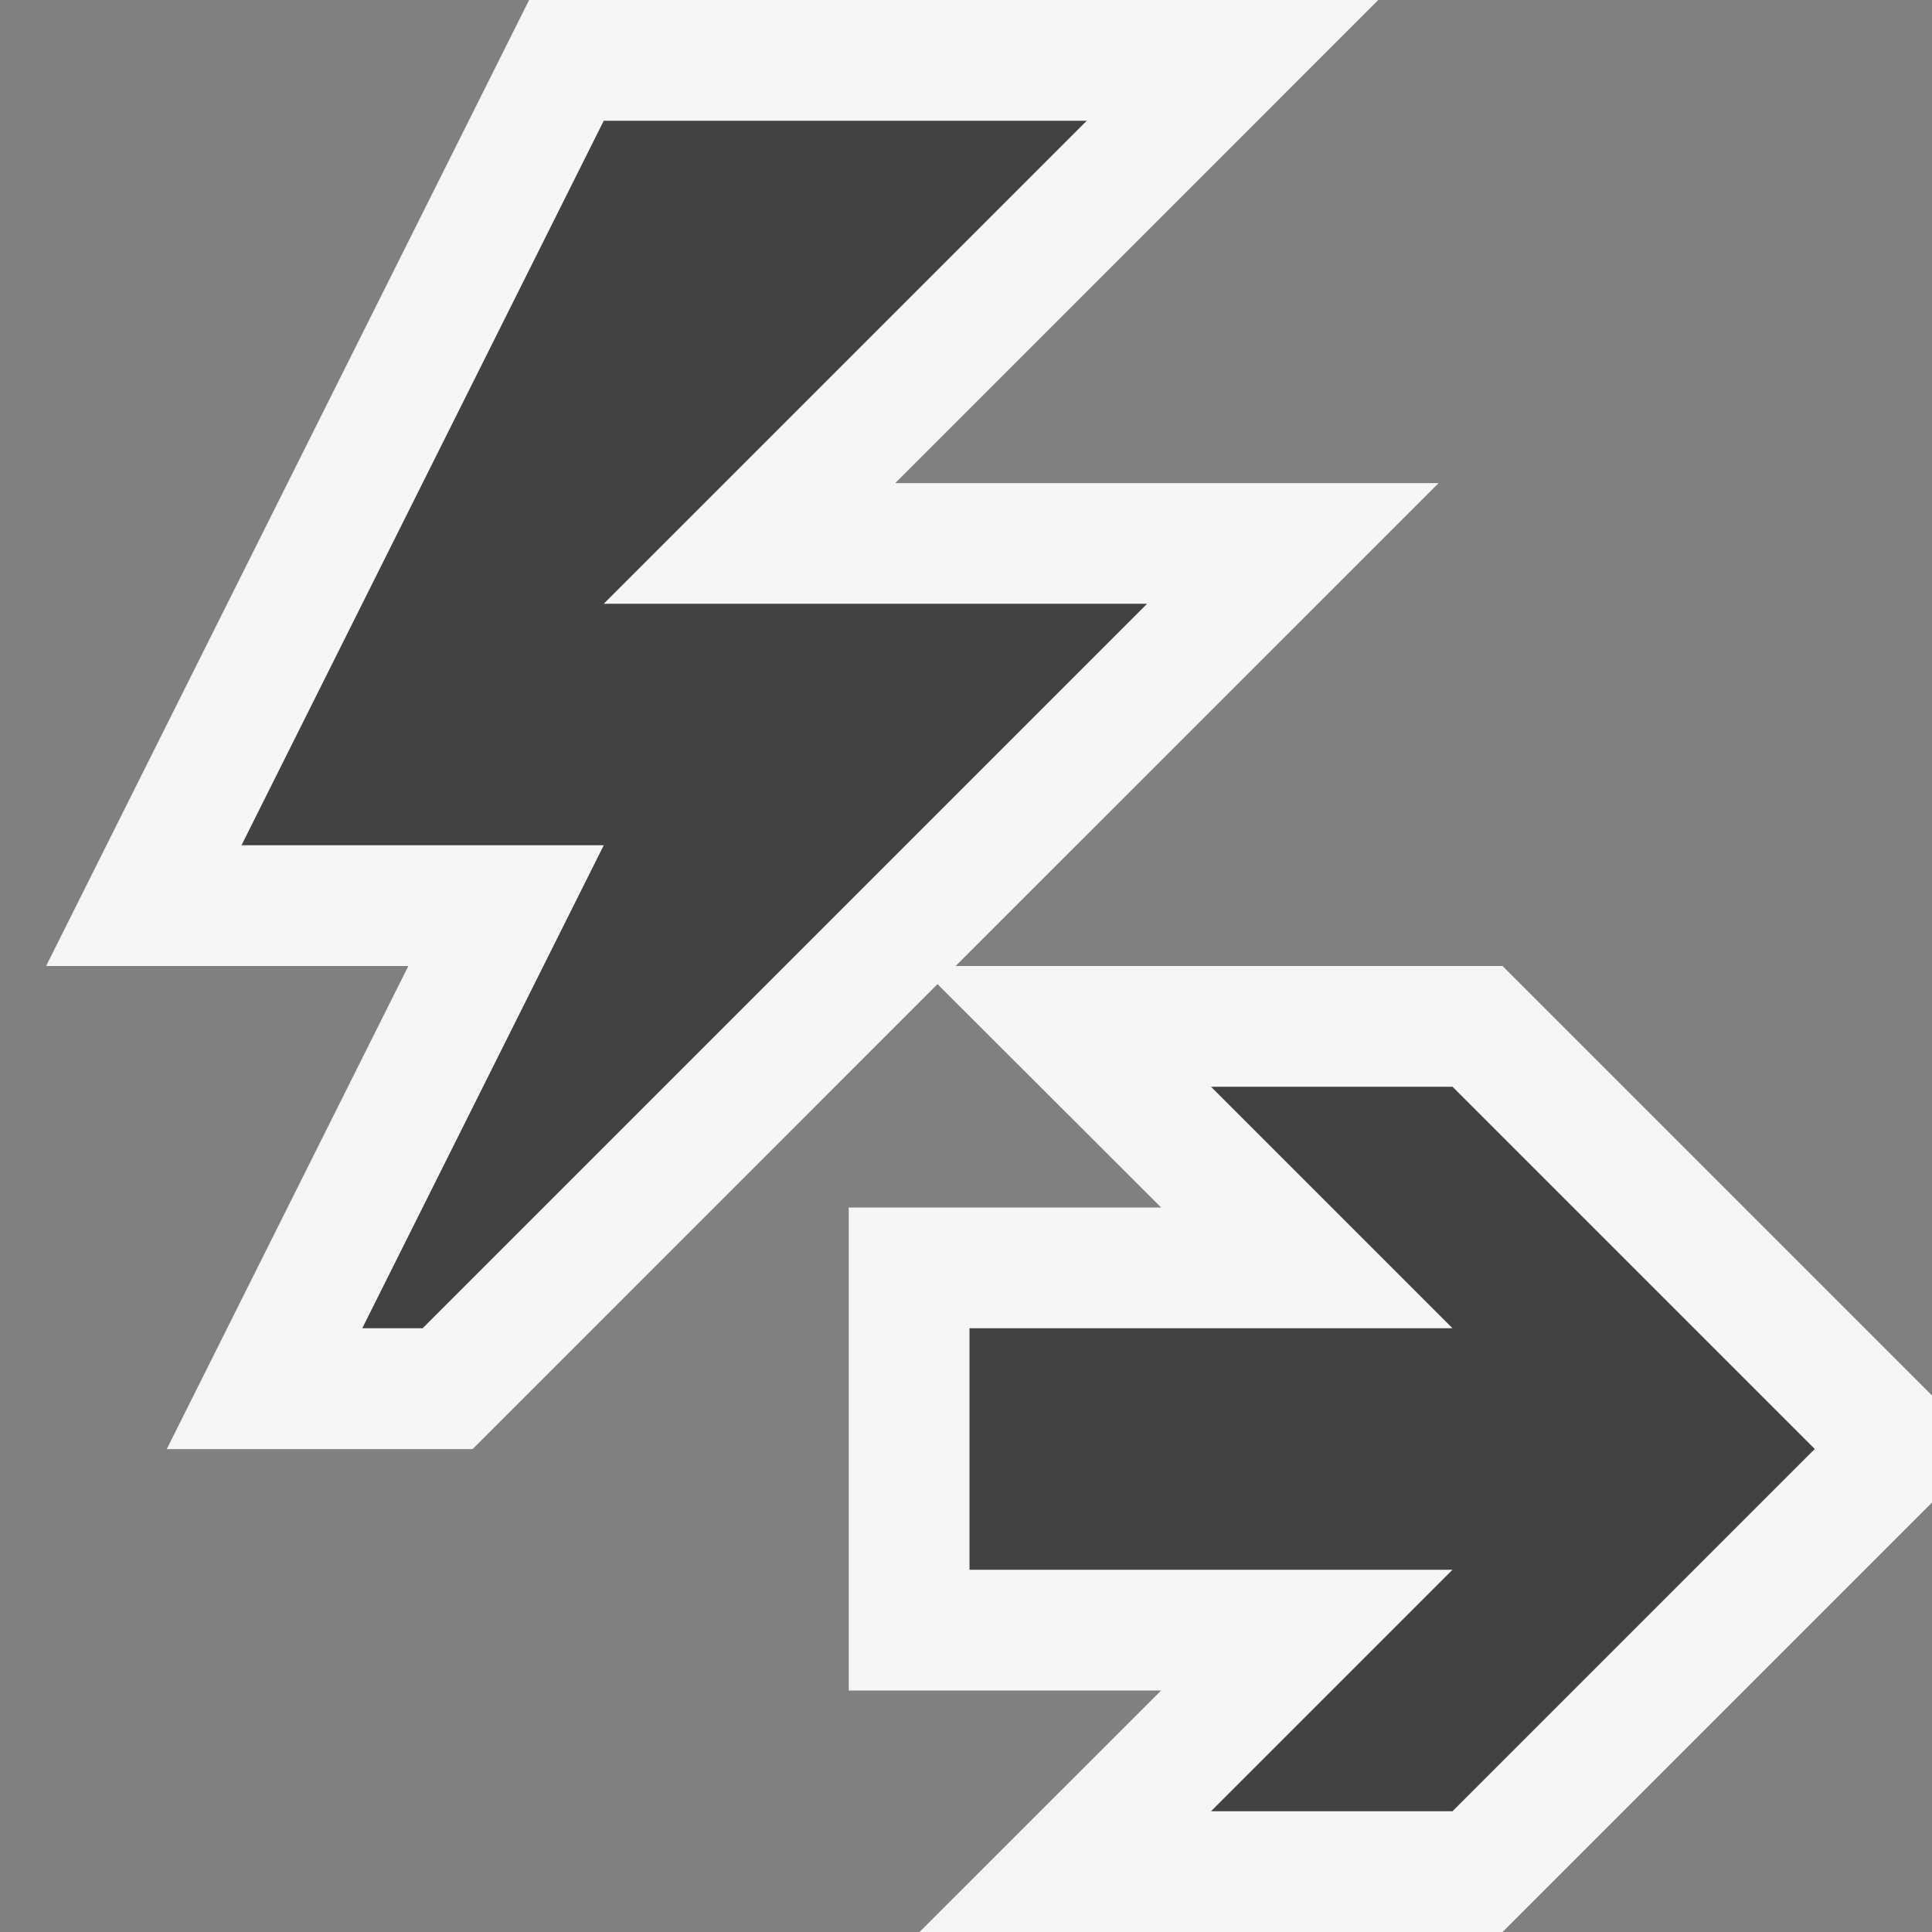 <svg xmlns="http://www.w3.org/2000/svg" xmlns:svg="http://www.w3.org/2000/svg" id="svg2" width="20" height="20" version="1.1" viewBox="0 0 20 20" xml:space="preserve"><rect x="0" y="0" width="20" height="20" fill="#808080" stroke="none"/><defs id="defs6"><clipPath id="clipPath16" clipPathUnits="userSpaceOnUse"><path id="path18" d="M 0,16 16,16 16,0 0,0 0,16 Z"/></clipPath><clipPath id="clipPath24" clipPathUnits="userSpaceOnUse"><path id="path26" d="M 4.88281e-4,16 16,16 16,0 4.88281e-4,0 l 0,16 z"/></clipPath></defs><g id="g10" transform="matrix(1.25,0,0,-1.25,0,20)"><g id="g12"><g id="g14" clip-path="url(#clipPath16)"><g id="g20"><g id="g28"><g style="opacity:0" id="g30" clip-path="url(#clipPath24)"><path id="path32" d="M 16,0 0,0 0,16 16,16 16,0 Z" style="fill:#f6f6f6;fill-opacity:1;fill-rule:nonzero;stroke:none"/></g></g></g></g></g><g id="g34" transform="translate(4.382,16)"><path id="path36" d="m 0,0 -4,-8 3,0 -2.001,-4.001 2.533,0 3.85,3.851 1.852,-1.85 -2.587,0 0,-4 2.587,0 -2.001,-2 4.828,0 3.557,3.557 0,0.886 -3.557,3.557 -4.529,0 4,3.999 -4.5,0 L 7.032,0 0,0 Z" style="fill:#f6f6f6;fill-opacity:1;fill-rule:nonzero;stroke:none"/></g><g id="g38" transform="translate(12.029,7)"><path id="path40" d="m 0,0 -2,0 2,-2 -4,0 0,-2 4,0 -2,-2 2,0 3,3 -3,3 z" style="fill:#424242;fill-opacity:1;fill-rule:nonzero;stroke:none"/></g><g id="g42" transform="translate(9,15)"><path id="path44" d="m 0,0 -4,0 -3,-6 3,0 -2,-4 0.5,0 6,6 -4.5,0 4,4 z" style="fill:#424242;fill-opacity:1;fill-rule:nonzero;stroke:none"/></g></g></svg>